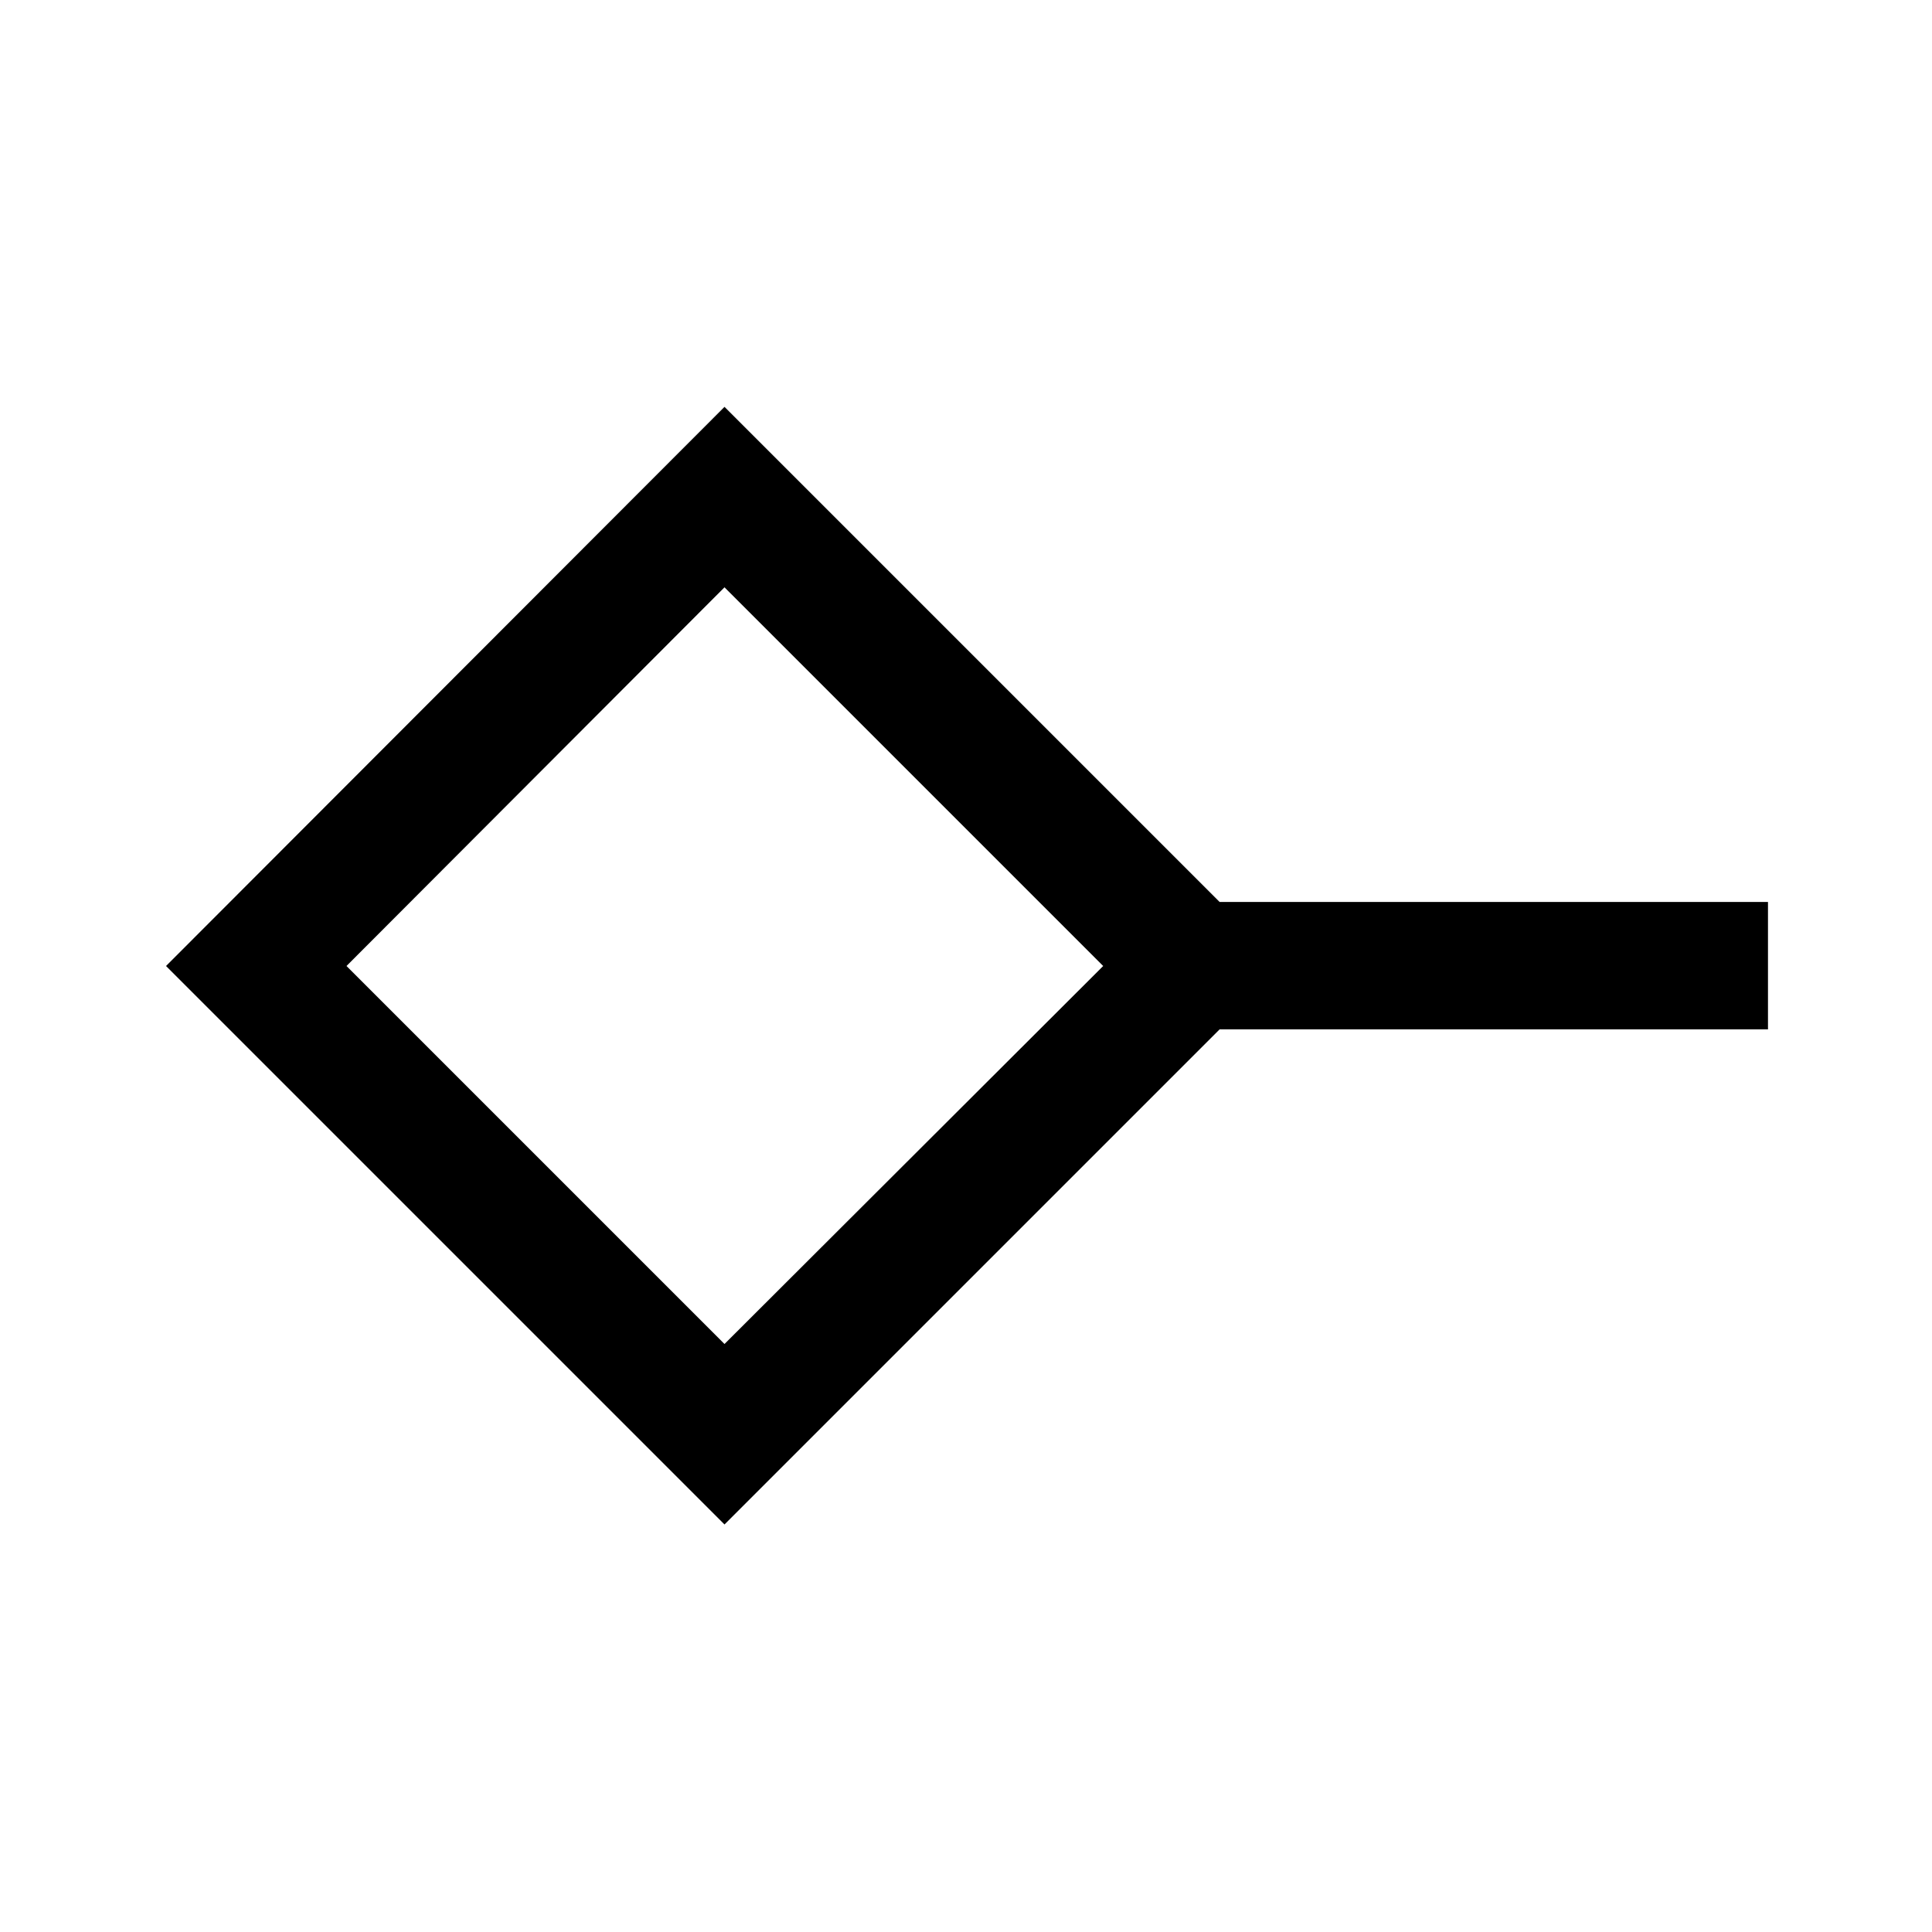 <svg xmlns="http://www.w3.org/2000/svg" height="40" viewBox="0 -960 960 960" width="40"><path d="M360-292.17 548.17-480 360-668.17 172.17-480 360-292.17Zm0 89.67L82.5-480 360-757.83l246 246h272.5v63.33H606l-246 246Zm0-277.5Z"/></svg>